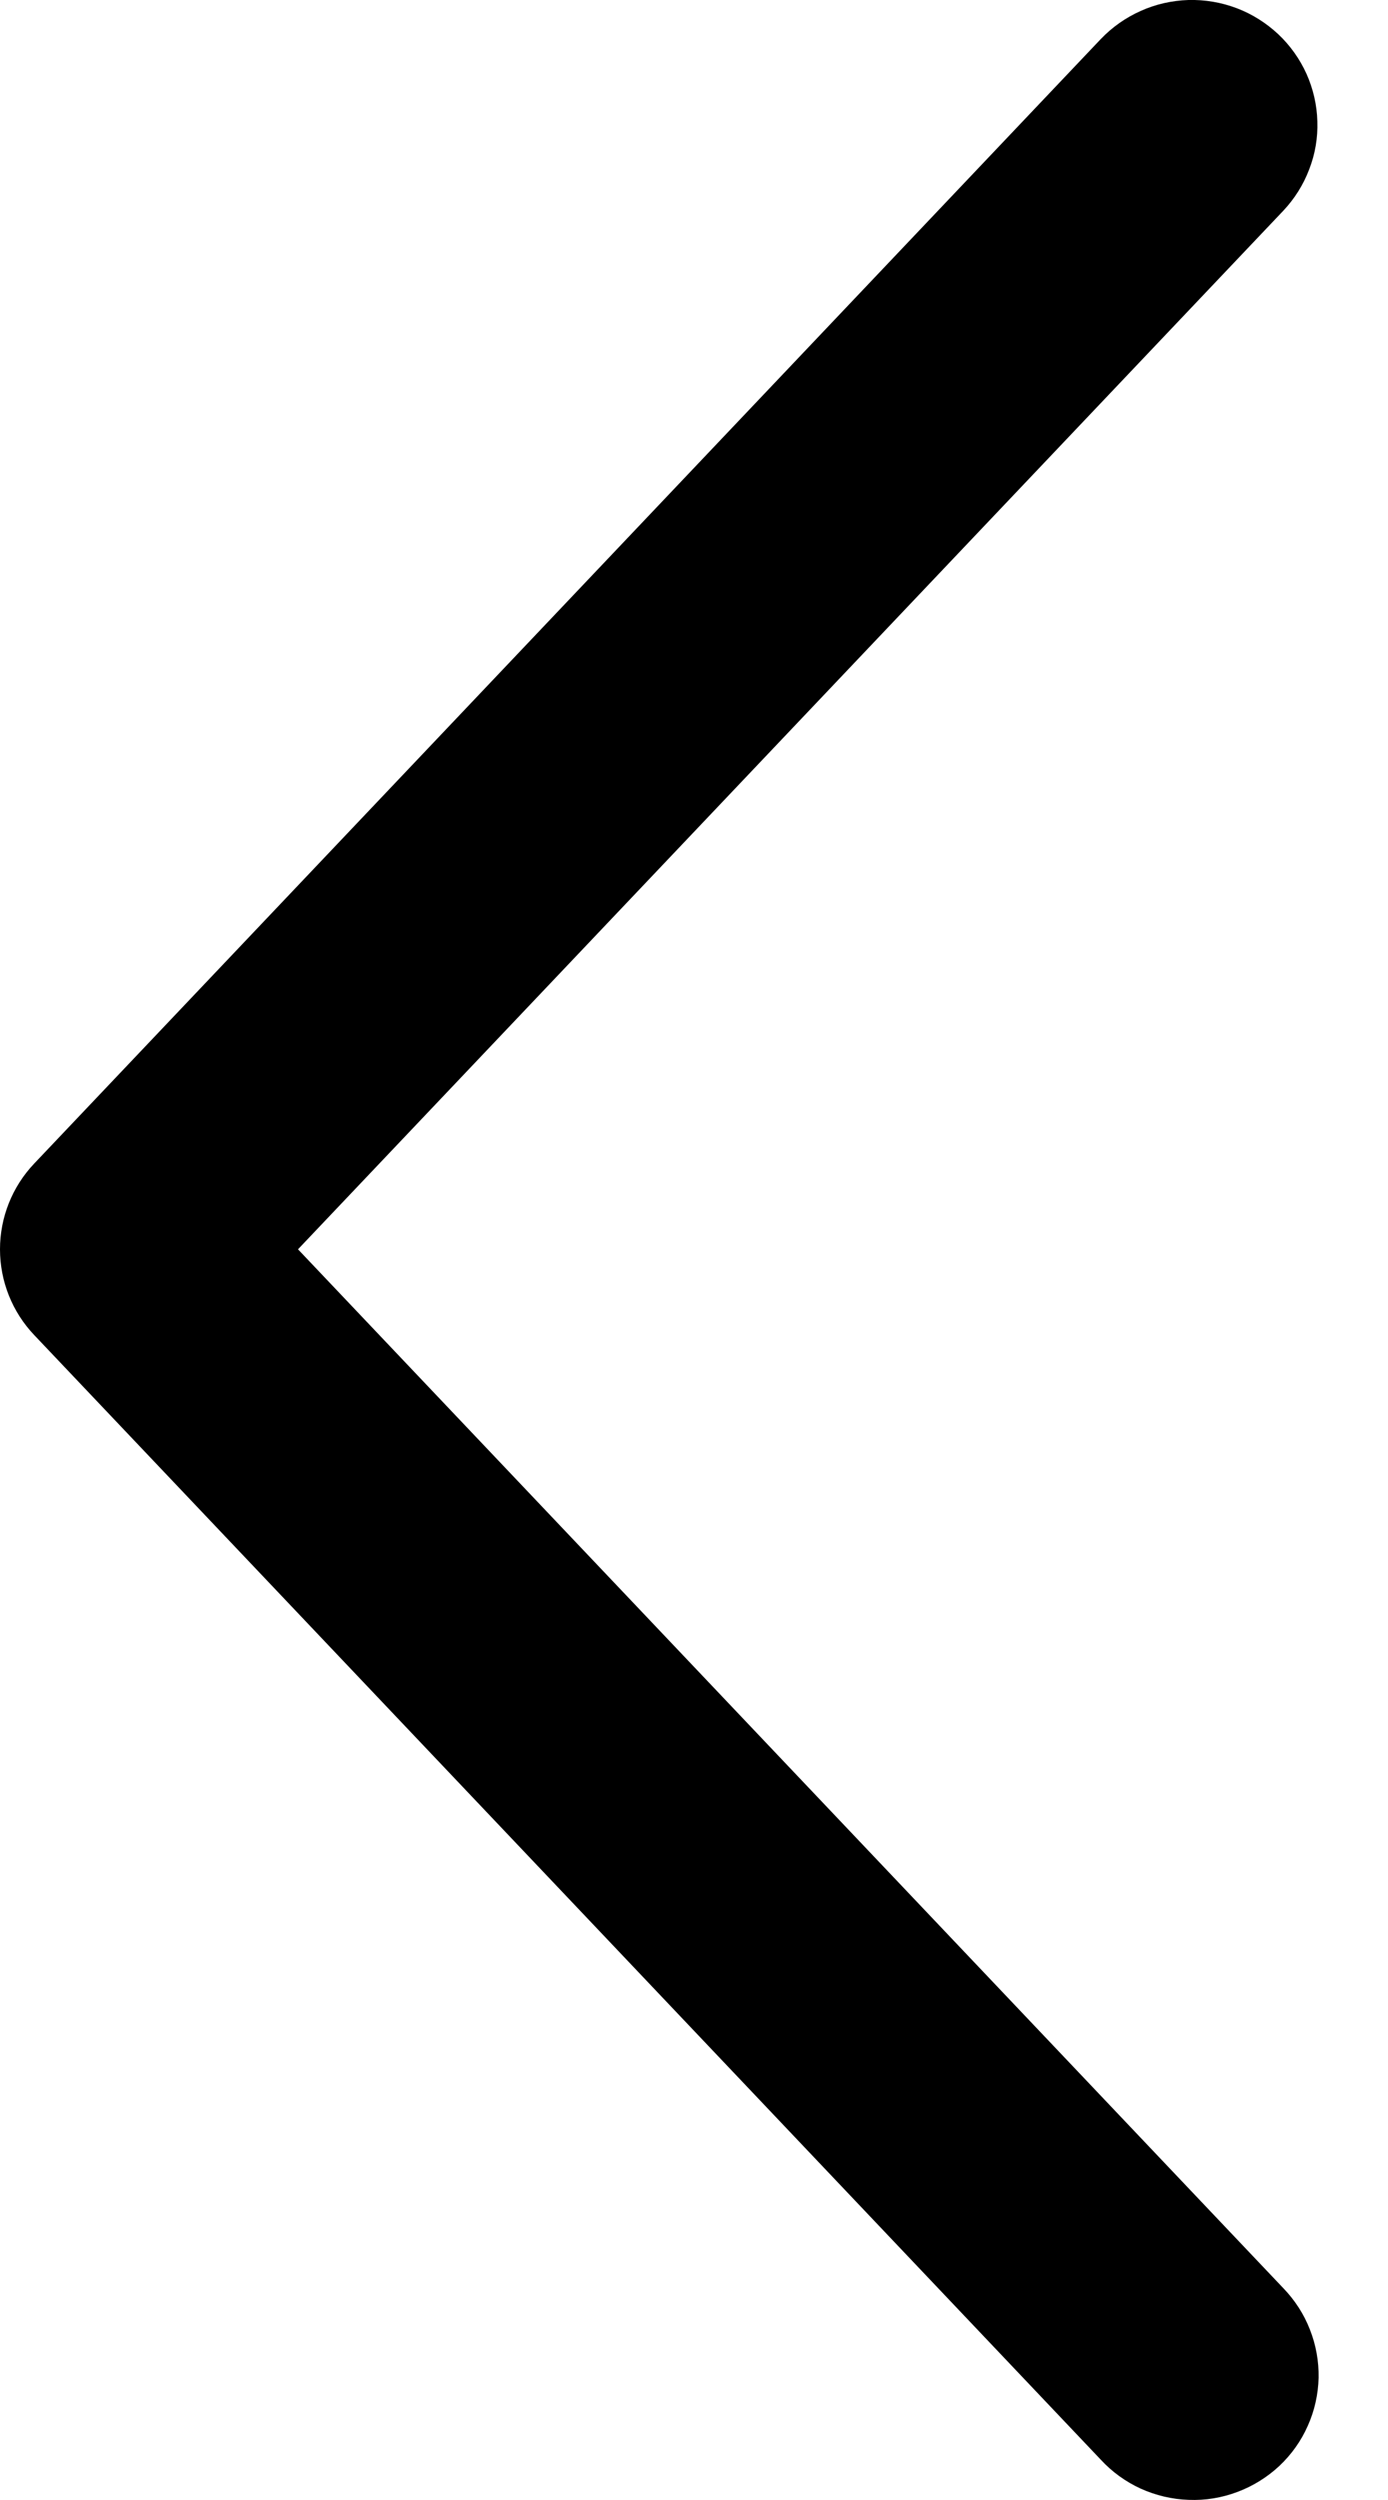<svg width="10" height="18" viewBox="0 0 10 18" fill="none" xmlns="http://www.w3.org/2000/svg">
<path d="M9.245 1.518C9.326 1.432 9.39 1.331 9.432 1.22C9.475 1.11 9.495 0.992 9.491 0.874C9.488 0.756 9.461 0.64 9.413 0.532C9.364 0.424 9.295 0.327 9.209 0.246C9.122 0.165 9.021 0.101 8.91 0.059C8.799 0.017 8.681 -0.003 8.562 0C8.443 0.004 8.326 0.03 8.218 0.079C8.11 0.127 8.012 0.196 7.93 0.282L0.247 8.377C0.088 8.544 0 8.765 0 8.995C0 9.225 0.088 9.446 0.247 9.613L7.93 17.709C8.011 17.797 8.109 17.868 8.218 17.918C8.327 17.967 8.444 17.995 8.564 17.999C8.684 18.004 8.803 17.984 8.915 17.942C9.027 17.9 9.13 17.836 9.217 17.755C9.304 17.673 9.374 17.575 9.422 17.466C9.471 17.357 9.497 17.239 9.5 17.12C9.502 17.001 9.481 16.883 9.437 16.772C9.394 16.661 9.328 16.56 9.245 16.474L2.147 8.995L9.245 1.518Z" fill="black"/>
</svg>
